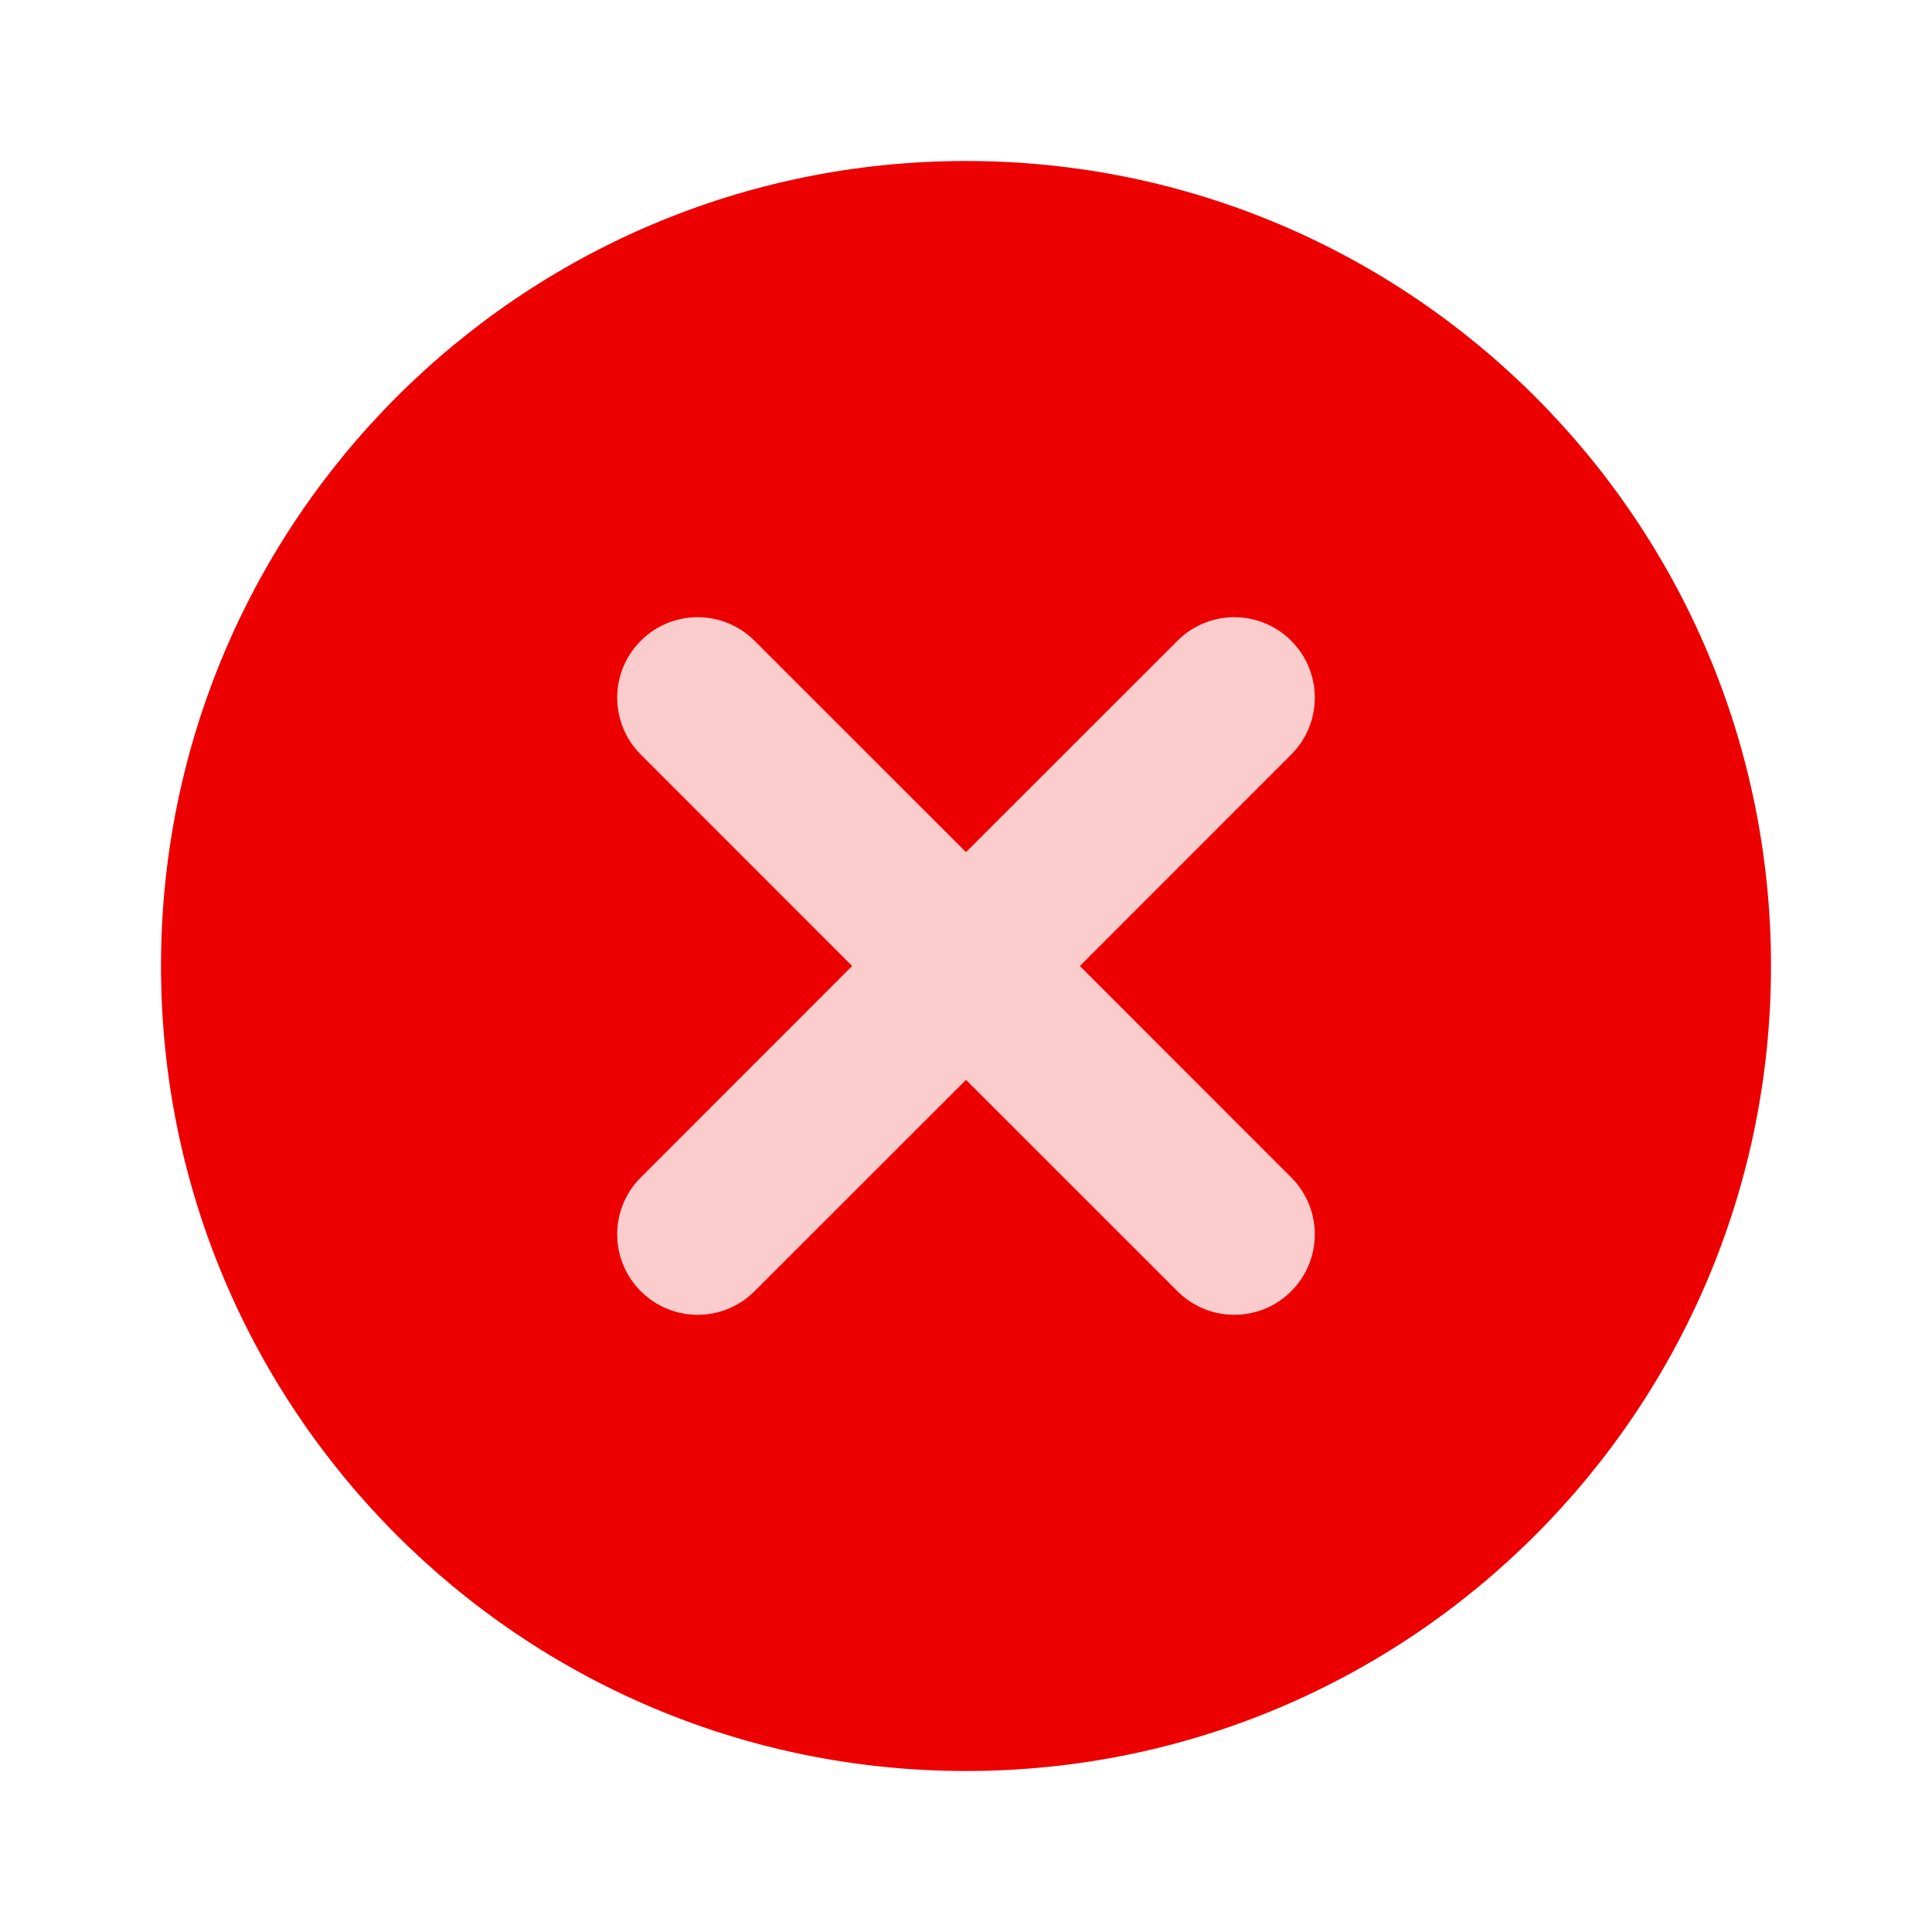 <svg width="18" height="18" viewBox="0 0 18 18" fill="none" xmlns="http://www.w3.org/2000/svg">
<g clip-path="url(#clip0_6837_344)">
<path d="M9 1.5C4.858 1.5 1.5 4.858 1.5 9C1.5 13.142 4.858 16.5 9 16.5C13.142 16.5 16.5 13.142 16.5 9C16.5 4.858 13.142 1.5 9 1.5Z" fill="#ED0000"/>
<path fill-rule="evenodd" clip-rule="evenodd" d="M7.03 5.97C6.737 5.677 6.263 5.677 5.97 5.97C5.677 6.263 5.677 6.737 5.97 7.03L7.939 9L5.97 10.97C5.677 11.263 5.677 11.737 5.97 12.03C6.263 12.323 6.737 12.323 7.03 12.03L9 10.061L10.97 12.03C11.263 12.323 11.737 12.323 12.03 12.03C12.323 11.737 12.323 11.263 12.03 10.97L10.061 9L12.03 7.03C12.323 6.737 12.323 6.263 12.03 5.97C11.737 5.677 11.263 5.677 10.97 5.97L9 7.939L7.03 5.97Z" fill="#FBCCCC"/>
</g>
<defs>
<clipPath id="clip0_6837_344">
<rect width="18" height="18" fill="white"/>
</clipPath>
</defs>
</svg>
